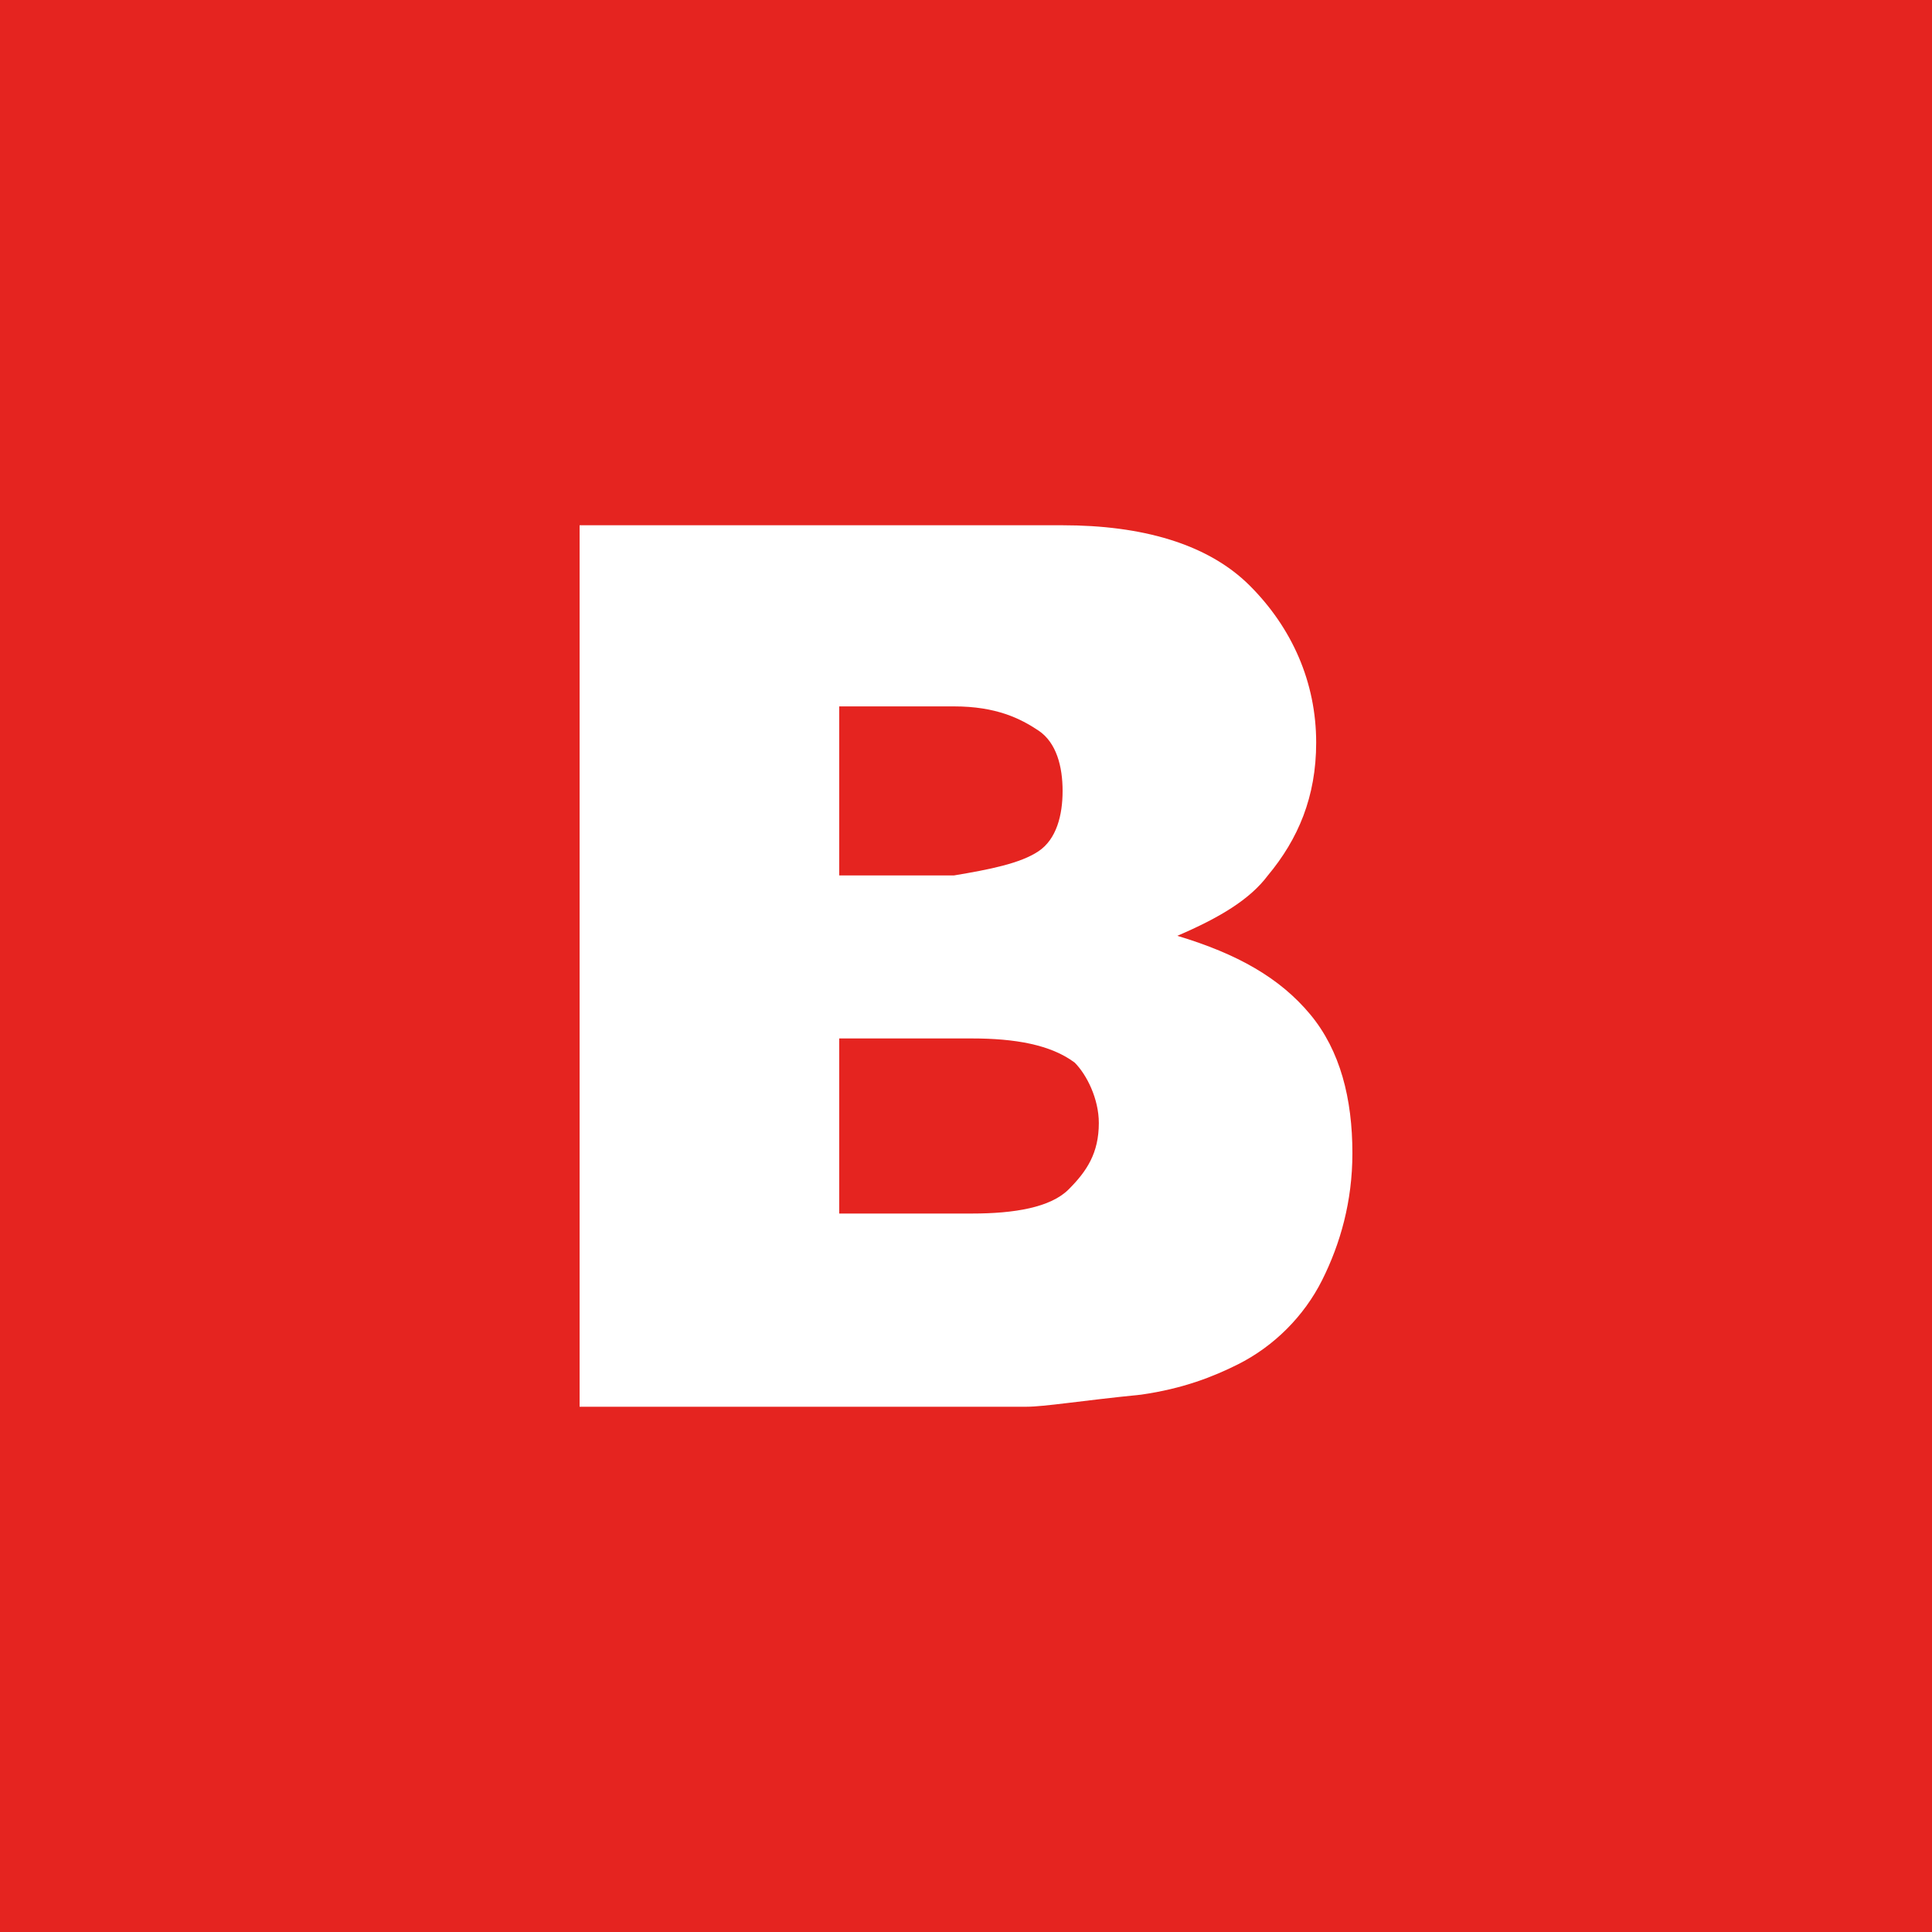 <?xml version="1.0" encoding="utf-8"?>
<!-- Generator: Adobe Illustrator 19.1.1, SVG Export Plug-In . SVG Version: 6.00 Build 0)  -->
<svg version="1.1" id="Слой_1" xmlns="http://www.w3.org/2000/svg" xmlns:xlink="http://www.w3.org/1999/xlink" x="0px" y="0px"
	 viewBox="0 0 32 32" style="enable-background:new 0 0 32 32;" xml:space="preserve">
<style type="text/css">
	.st0{fill:#E52420;}
</style>
<g>
	<path class="st0" d="M16.1,17.2h-2.2v2.9h2.2c0.7,0,1.3-0.1,1.6-0.4c0.3-0.3,0.5-0.6,0.5-1.1c0-0.4-0.2-0.8-0.4-1
		C17.4,17.3,16.8,17.2,16.1,17.2z"/>
	<path class="st0" d="M17.2,14.1c0.3-0.2,0.4-0.6,0.4-1c0-0.4-0.1-0.8-0.4-1c-0.3-0.2-0.7-0.4-1.4-0.4h-1.9v2.8h1.9
		C16.4,14.4,16.9,14.3,17.2,14.1z"/>
	<path class="st0" d="M0,0v32h32V0H0z M21.9,21.2c-0.3,0.6-0.8,1.1-1.4,1.4c-0.4,0.2-0.9,0.4-1.6,0.5c-1,0.1-1.6,0.2-1.9,0.2H9.6
		V8.7h8c1.3,0,2.4,0.3,3.1,1c0.7,0.7,1.1,1.6,1.1,2.6c0,0.9-0.3,1.6-0.8,2.2c-0.3,0.4-0.8,0.7-1.5,1c1,0.3,1.7,0.7,2.2,1.3
		c0.5,0.6,0.7,1.4,0.7,2.3C22.4,19.9,22.2,20.6,21.9,21.2z"/>
</g>
</svg>
